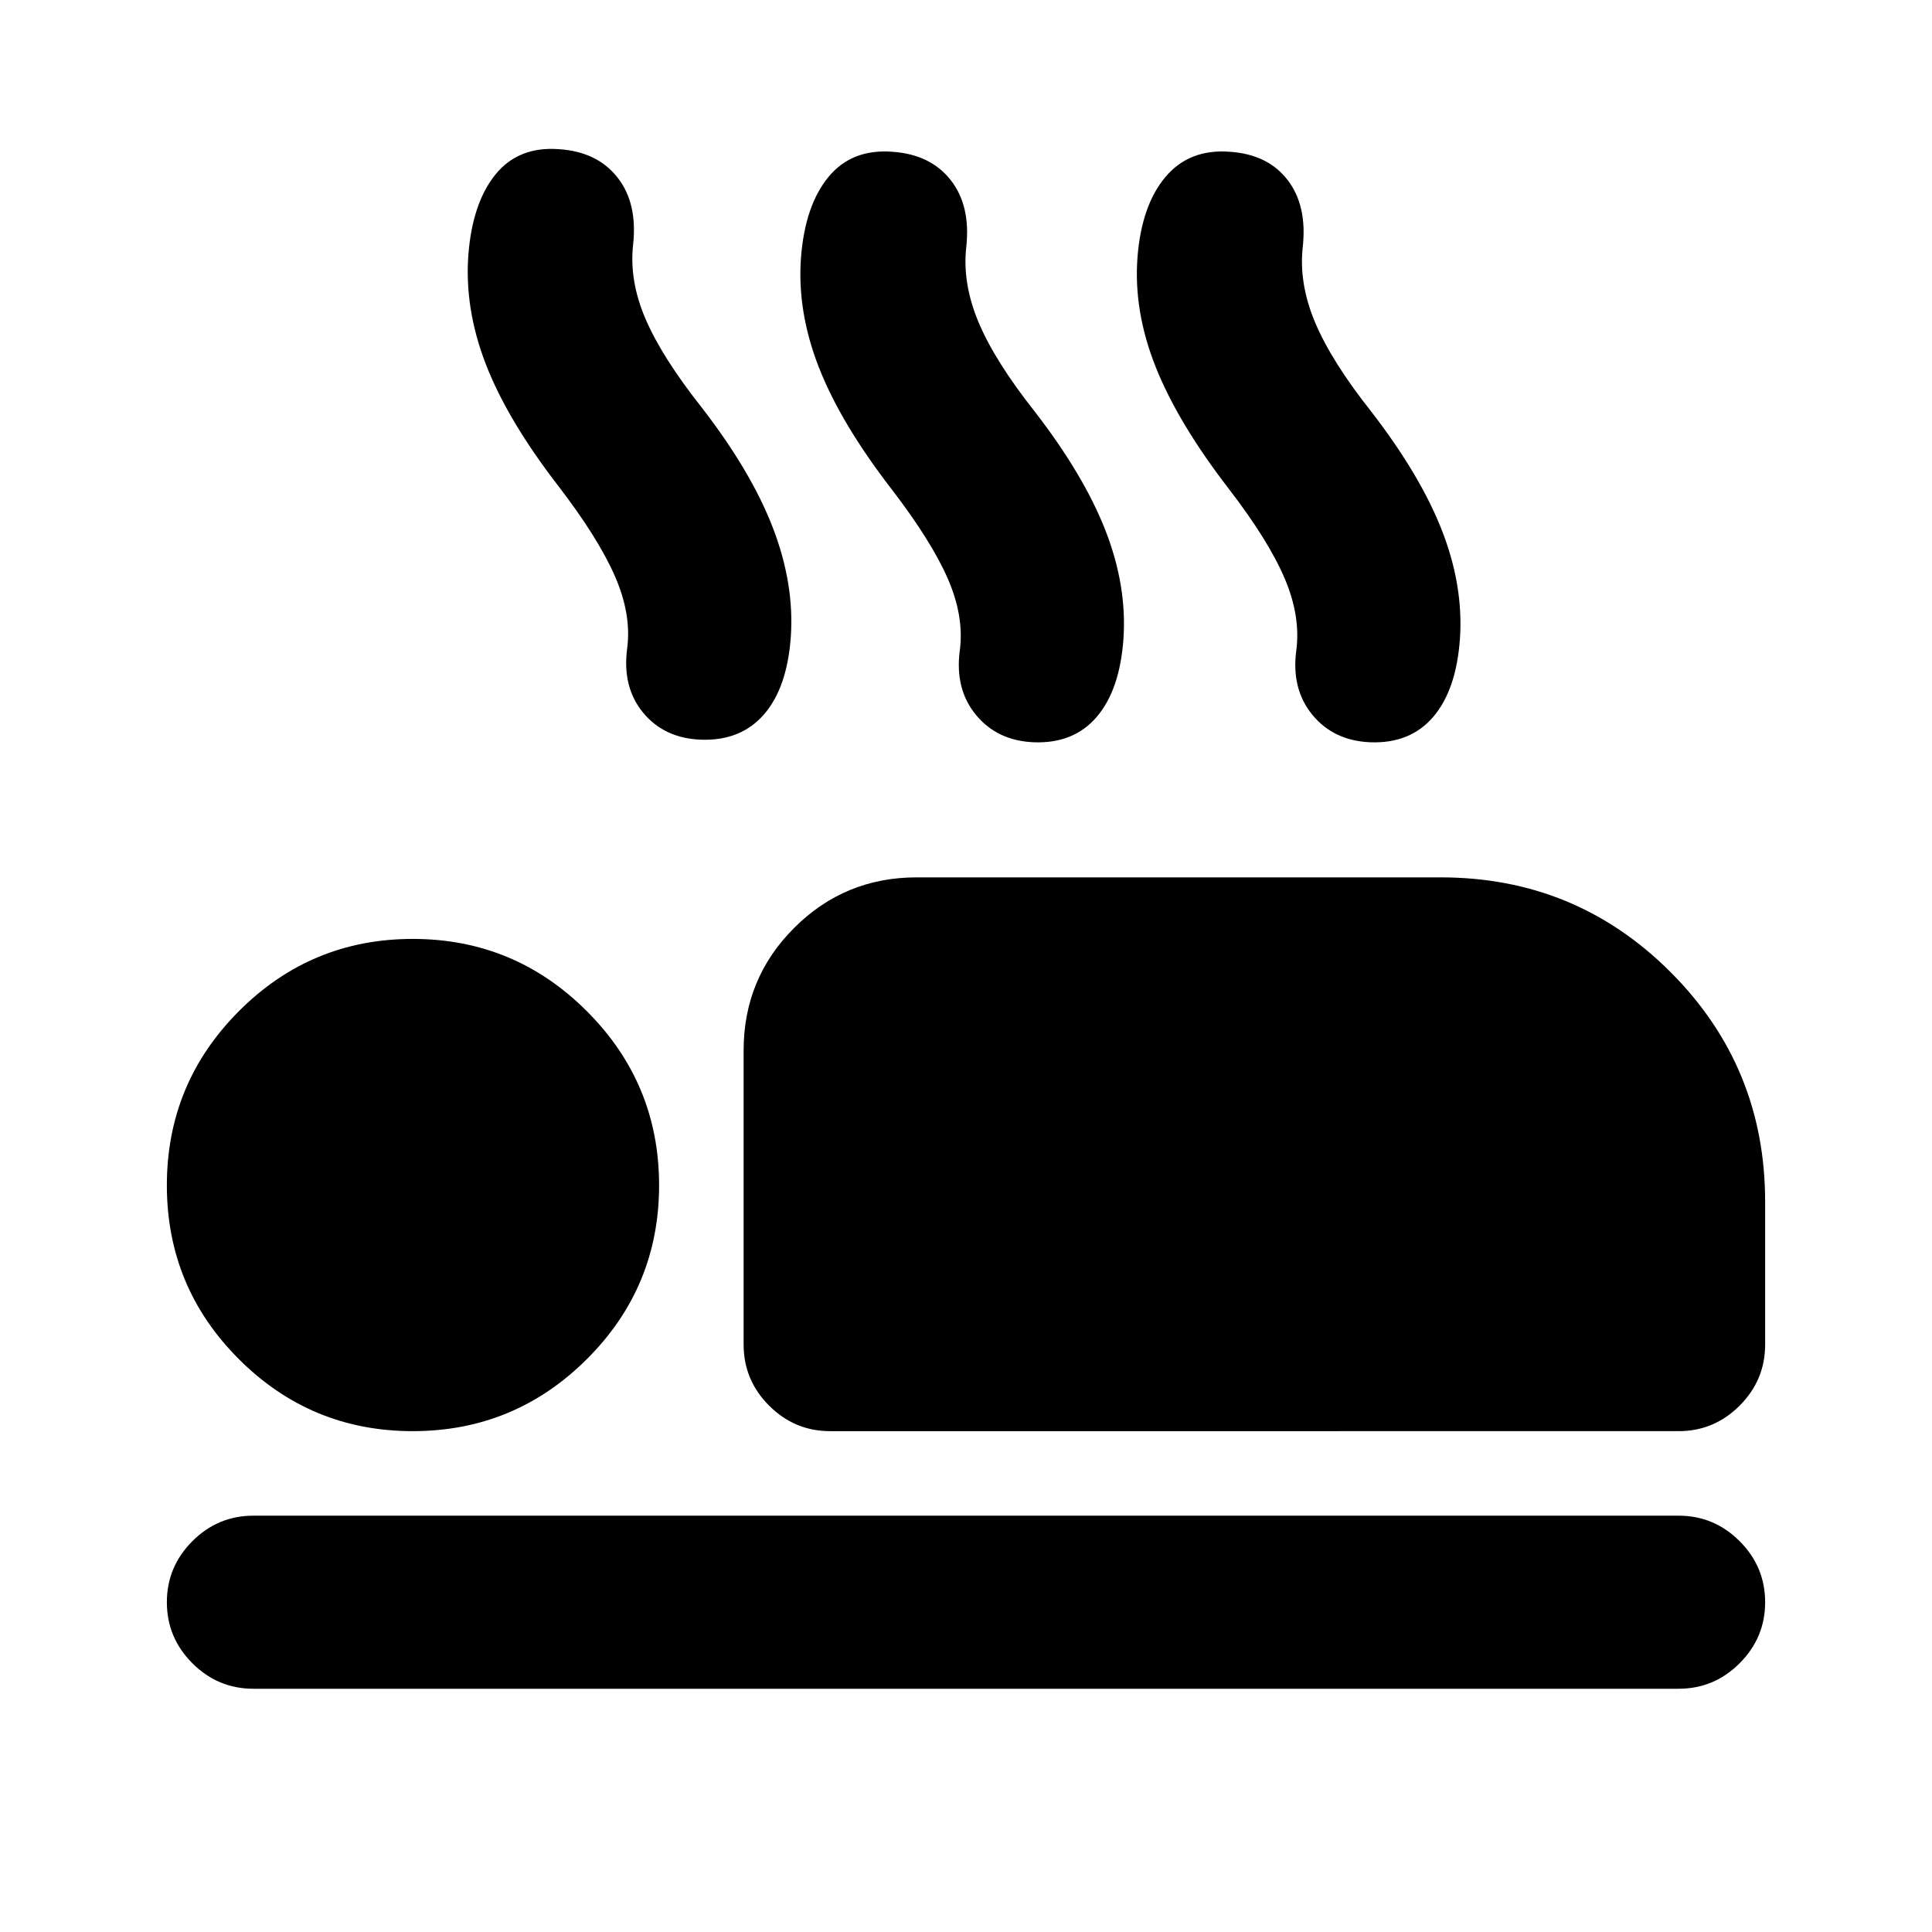 <svg xmlns="http://www.w3.org/2000/svg" height="24" viewBox="0 -960 960 960" width="24"><path d="M277.43-718.52q-25.28-32.74-36.01-60.48-10.72-27.74-8.68-54.54 2.04-25.72 13.48-39.79 11.43-14.06 31.58-12.54 18.92 1.26 28.98 13.99 10.07 12.73 7.81 33.42-2 17.98 6.23 37.06 8.22 19.07 27.94 43.99 24.5 31.69 35.24 59.56 10.74 27.87 8.96 54.15-1.79 25.42-13.36 38.71-11.58 13.29-31.47 12.53-18.15-.76-28.59-13.45-10.43-12.7-7.91-31.83 2.26-16.93-6.1-36.01t-28.1-44.77ZM442.98-717q-25.28-32.74-36.14-60.6t-8.82-54.66q2.05-25.72 13.61-39.78 11.57-14.07 31.72-12.55 18.91 1.26 28.98 13.98 10.06 12.72 7.8 33.41-2 17.98 6.1 37.31 8.1 19.32 27.81 44.24 24.5 31.69 35.24 59.19 10.74 27.5 8.96 53.79-1.78 25.41-13.23 38.83-11.44 13.43-31.34 12.67-18.15-.76-28.71-13.59-10.57-12.83-8.05-31.96 2.26-16.93-5.96-35.76-8.23-18.82-27.97-44.52Zm167.69 0q-25.28-32.74-36.39-60.6t-9.06-54.66q2.04-25.72 13.86-39.78 11.81-14.07 31.96-12.55 18.92 1.26 28.73 13.98 9.82 12.72 7.56 33.41-2 17.98 6.09 37.31 8.1 19.32 27.82 44.24 24.5 31.69 35.24 59.19 10.74 27.5 8.96 53.79-1.79 25.41-13.23 38.83-11.45 13.43-31.34 12.67-18.15-.76-28.72-13.59-10.56-12.83-8.04-31.96 2.26-16.93-5.72-35.76-7.98-18.82-27.72-44.52ZM412.5-248.87q-17.65 0-30.33-12.67-12.67-12.68-12.67-30.33v-146.17q0-35.79 25.11-60.89 25.11-25.11 60.89-25.11h260.41q67.11 0 114.14 47.03 47.04 47.03 47.04 114.14v71q0 17.65-12.68 30.33-12.67 12.67-30.32 12.67H412.5Zm421.59 128H125.91q-17.65 0-30.32-12.67-12.68-12.68-12.68-30.33t12.68-30.33q12.67-12.67 30.32-12.67h708.18q17.65 0 30.32 12.67 12.68 12.68 12.68 30.33t-12.68 30.33q-12.67 12.67-30.32 12.67Zm-629-128q-50.61 0-86.39-35.78-35.79-35.78-35.79-86.39t35.79-86.51q35.78-35.91 86.39-35.91t86.51 35.91q35.9 35.9 35.9 86.51 0 50.61-35.9 86.39t-86.51 35.78Z"/></svg>
